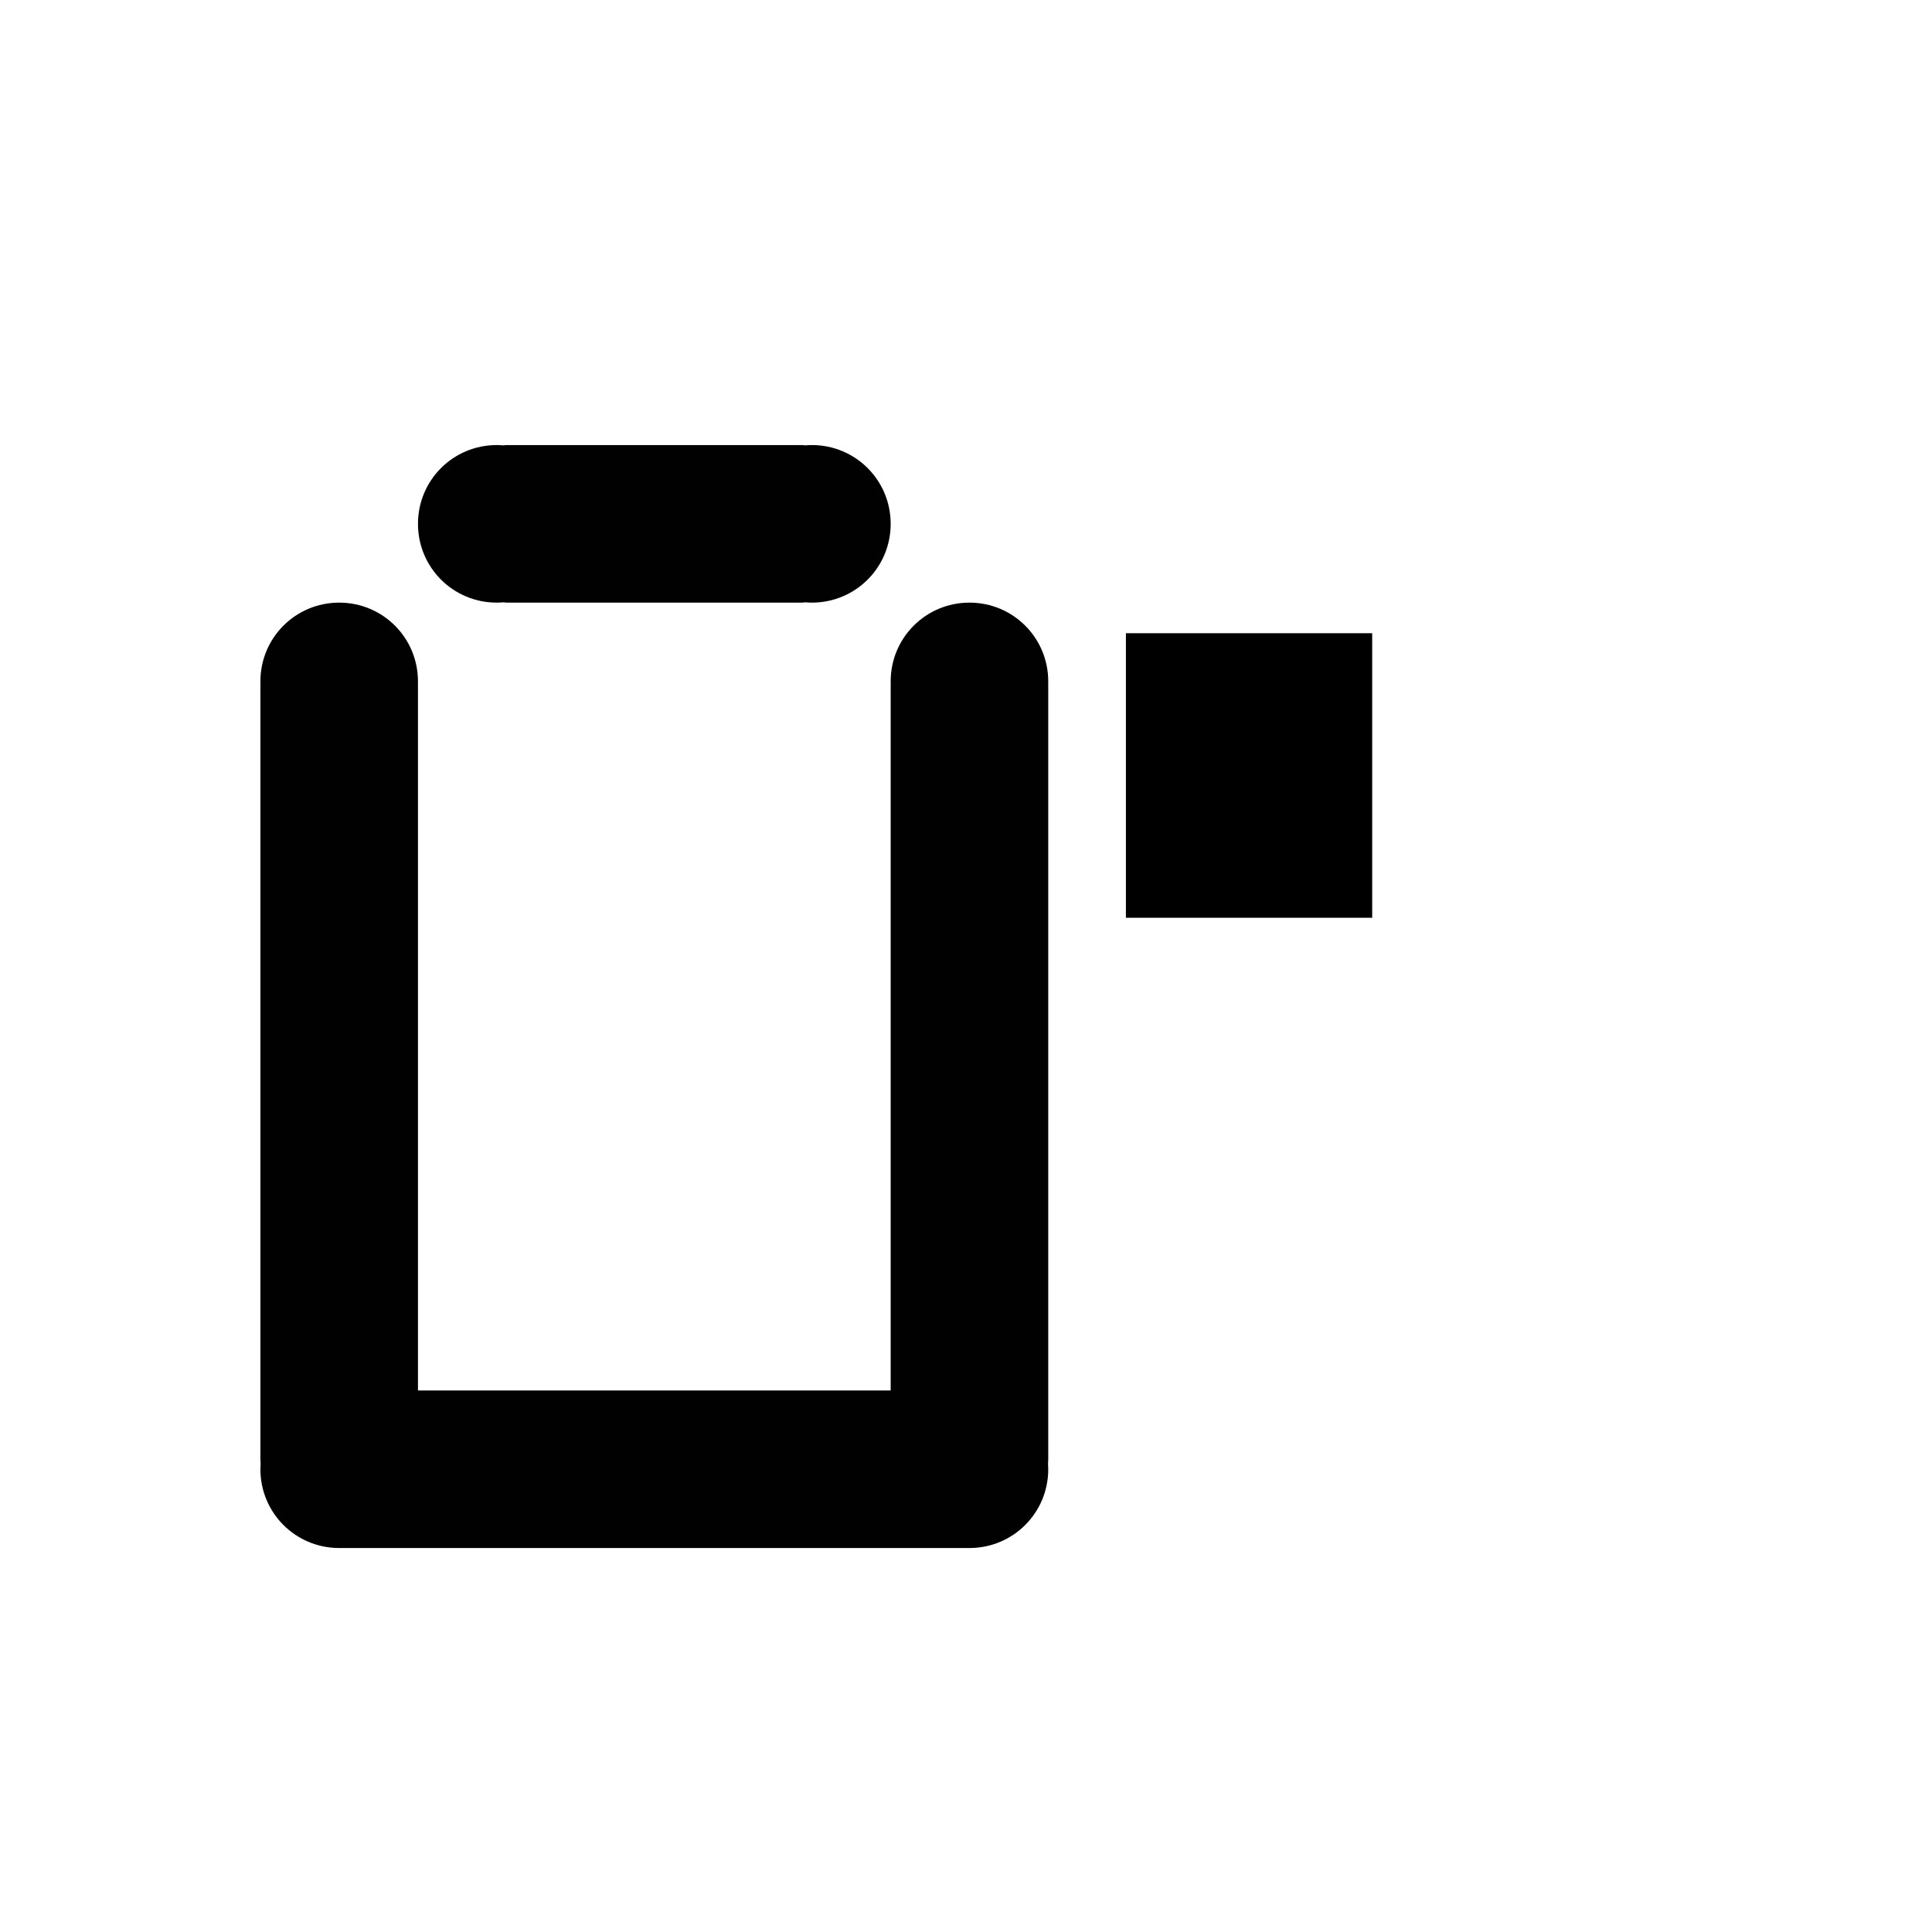 <?xml version="1.0" encoding="UTF-8" standalone="no"?>
<!-- Created with Inkscape (http://www.inkscape.org/) -->

<svg
   xmlns:dc="http://purl.org/dc/elements/1.1/"
   xmlns:cc="http://creativecommons.org/ns#"
   xmlns:rdf="http://www.w3.org/1999/02/22-rdf-syntax-ns#"
   xmlns:svg="http://www.w3.org/2000/svg"
   xmlns="http://www.w3.org/2000/svg"
   xmlns:sodipodi="http://sodipodi.sourceforge.net/DTD/sodipodi-0.dtd"
   xmlns:inkscape="http://www.inkscape.org/namespaces/inkscape"
   width="1000"
   height="1000"
   viewBox="0 0 264.583 264.583"
   version="1.1"
   id="svg8"
   inkscape:version="0.92.4 (5da689c313, 2019-01-14)"
   sodipodi:docname="0.svg">
  <defs
     id="defs2" />
  <sodipodi:namedview
     id="base"
     pagecolor="#ffffff"
     bordercolor="#666666"
     borderopacity="1.0"
     inkscape:pageopacity="0.0"
     inkscape:pageshadow="2"
     inkscape:zoom="0.98994949"
     inkscape:cx="377.45168"
     inkscape:cy="384.86308"
     inkscape:document-units="mm"
     inkscape:current-layer="layer1"
     showgrid="false"
     units="px"
     inkscape:window-width="1600"
     inkscape:window-height="1149"
     inkscape:window-x="0"
     inkscape:window-y="26"
     inkscape:window-maximized="1"
     showguides="true"
     inkscape:guide-bbox="true">
    <sodipodi:guide
       position="0,52.917"
       orientation="0,1"
       id="guide29"
       inkscape:locked="false"
       inkscape:label=""
       inkscape:color="rgb(0,0,255)" />
    <sodipodi:guide
       position="100.24,139.095"
       orientation="0,1"
       id="guide913"
       inkscape:locked="false" />
    <sodipodi:guide
       position="35.606,203.729"
       orientation="0,1"
       id="guide30"
       inkscape:locked="false" />
    <sodipodi:guide
       position="35.606,52.917"
       orientation="1,0"
       id="guide32"
       inkscape:locked="false" />
    <sodipodi:guide
       position="143.329,52.917"
       orientation="1,0"
       id="guide34"
       inkscape:locked="false" />
  </sodipodi:namedview>
  <g
     inkscape:label="Layer 1"
     inkscape:groupmode="layer"
     id="layer1"
     transform="translate(0,-32.417)">
    <flowRoot
       xml:space="preserve"
       id="flowRoot985"
       style="font-style:normal;font-variant:normal;font-weight:normal;font-stretch:normal;font-size:32px;line-height:1.25;font-family:sans-serif;-inkscape-font-specification:sans-serif;text-align:start;letter-spacing:0px;word-spacing:0px;text-anchor:start;fill:#000000;fill-opacity:1;stroke:none"
       transform="matrix(0.265,0,0,0.265,0,32.417)"><flowRegion
         id="flowRegion987"><rect
           id="rect989"
           width="127.279"
           height="147.047"
           x="581.848"
           y="327.238" /></flowRegion><flowPara
         id="flowPara991"
         style="font-style:normal;font-variant:normal;font-weight:normal;font-stretch:normal;font-family:Hack;-inkscape-font-specification:Hack" /></flowRoot>    <path
       style="fill:#010101;fill-opacity:1;fill-rule:nonzero;stroke:#ffffff;stroke-width:0;stroke-miterlimit:4;stroke-dasharray:none;stroke-opacity:1;paint-order:normal"
       d="M 256.715 230 C 234.159 230 216.002 248.159 216.002 270.715 C 216.002 293.271 234.159 311.428 256.715 311.428 C 257.907 311.428 259.085 311.367 260.25 311.268 C 260.845 311.365 261.451 311.428 262.074 311.428 L 414.215 311.428 C 414.838 311.428 415.444 311.365 416.039 311.268 C 417.204 311.367 418.38 311.428 419.572 311.428 C 442.128 311.428 460.287 293.271 460.287 270.715 C 460.287 248.159 442.128 230 419.572 230 C 418.38 230 417.204 230.061 416.039 230.16 C 415.444 230.062 414.838 230 414.215 230 L 262.074 230 C 261.451 230 260.845 230.062 260.25 230.16 C 259.085 230.061 257.907 230 256.715 230 z M 175.287 311.428 C 152.731 311.428 134.572 329.587 134.572 352.143 C 134.572 352.523 134.591 352.898 134.602 353.275 C 134.588 353.647 134.572 354.018 134.572 354.393 L 134.572 512.75 L 134.572 574.715 L 134.572 626.031 L 134.572 754.098 C 134.572 754.901 134.613 755.694 134.678 756.48 C 134.615 757.408 134.572 758.341 134.572 759.285 C 134.572 781.707 152.519 799.777 174.889 799.99 C 174.956 799.991 175.022 800 175.09 800 L 268.977 800 L 449.176 800 L 501.199 800 C 501.267 800 501.333 799.991 501.4 799.99 C 523.77 799.777 541.715 781.707 541.715 759.285 C 541.715 758.343 541.672 757.412 541.609 756.486 C 541.674 755.699 541.715 754.903 541.715 754.098 L 541.715 601.617 L 541.715 566.826 L 541.715 455.285 L 541.715 354.393 C 541.715 354.008 541.702 353.629 541.688 353.248 C 541.697 352.88 541.715 352.513 541.715 352.143 C 541.715 329.587 523.558 311.428 501.002 311.428 C 478.446 311.428 460.287 329.587 460.287 352.143 C 460.287 352.523 460.306 352.898 460.316 353.275 C 460.303 353.647 460.287 354.018 460.287 354.393 L 460.287 512.75 L 460.287 574.715 L 460.287 626.031 L 460.287 718.572 L 449.176 718.572 L 268.977 718.572 L 216.002 718.572 L 216.002 601.615 L 216.002 566.826 L 216.002 455.285 L 216.002 354.393 C 216.002 354.018 215.986 353.647 215.973 353.275 C 215.983 352.898 216.002 352.523 216.002 352.143 C 216.002 329.587 197.843 311.428 175.287 311.428 z "
       transform="matrix(0.265,0,0,0.265,0,32.417)"
       id="rect1026" />
  </g>
</svg>
